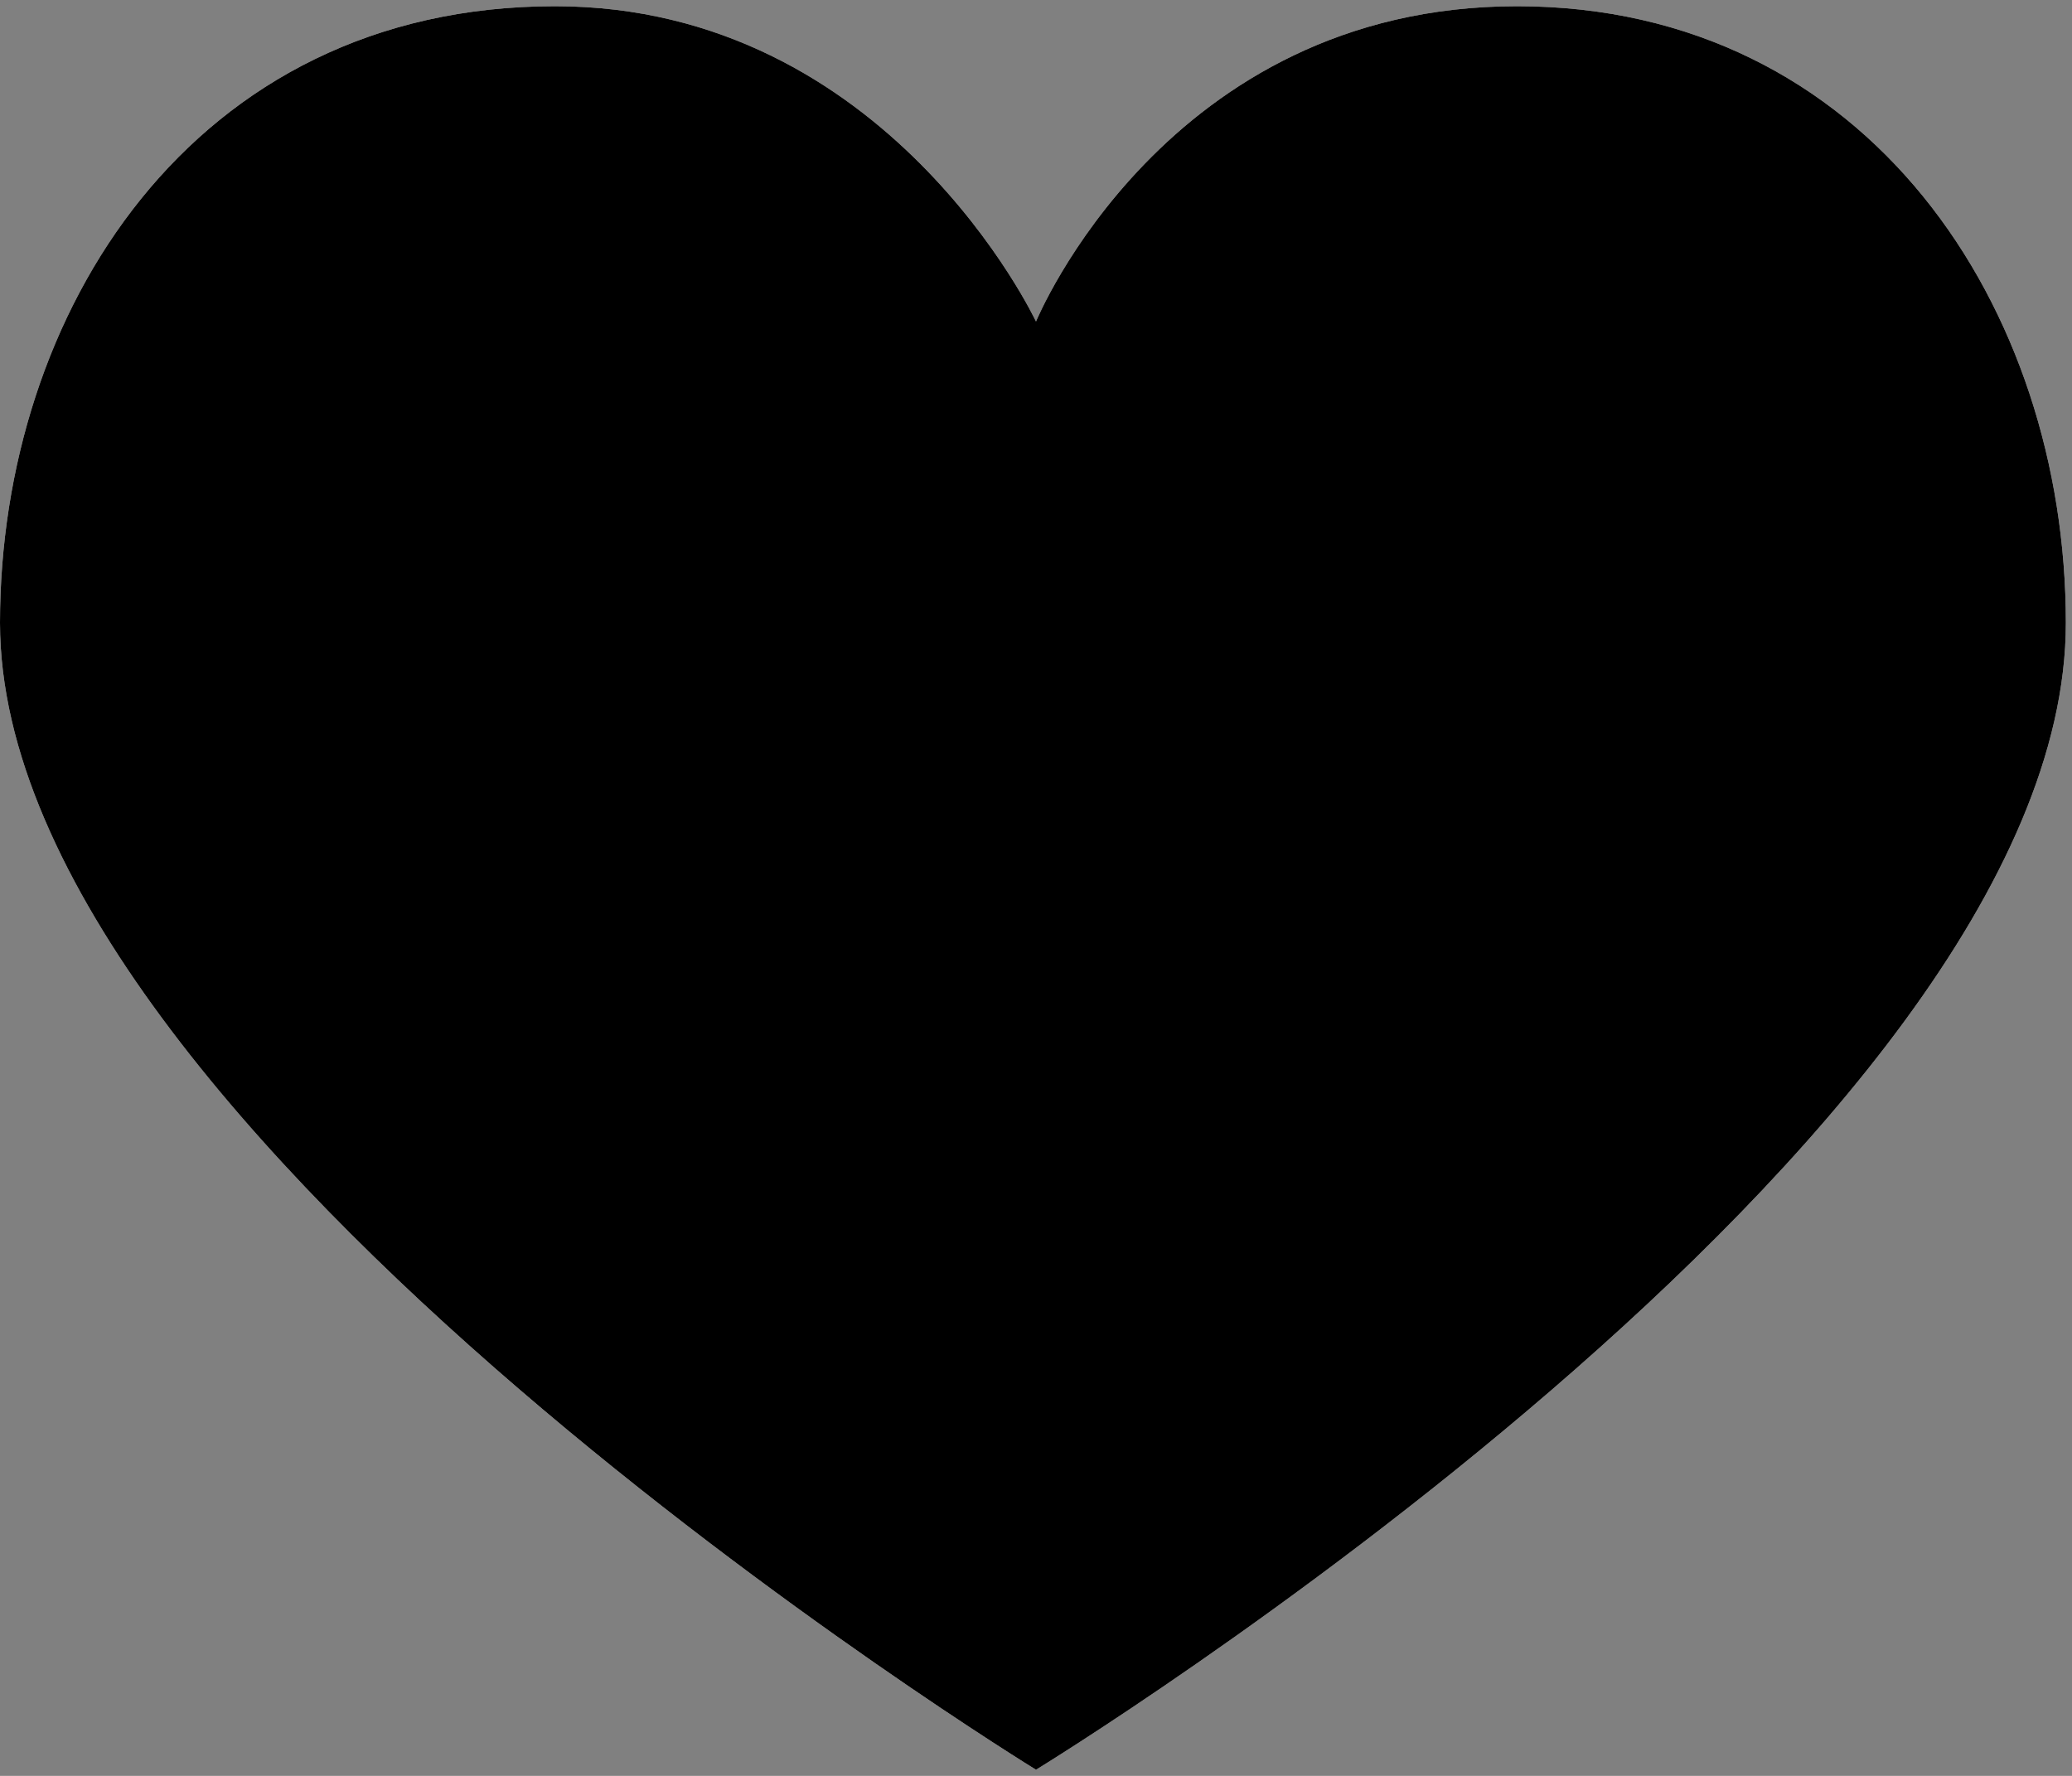 <svg xmlns="http://www.w3.org/2000/svg" width="28" height="24"><rect width="100%" height="100%" fill="#808080" stroke="none"/><path fill="#fff" d="M14 4.345S12 .084 7.5.084C2.583.084 0 4.25 0 8.417c0 6.916 14 15.5 14 15.5s13.917-8.5 13.917-15.5c0-4.25-2.667-8.333-7.417-8.333S14 4.345 14 4.345z"/><path d="M14 4.345S12 .084 7.5.084C2.583.084 0 4.25 0 8.417c0 6.916 14 15.5 14 15.5s13.917-8.5 13.917-15.5c0-4.25-2.667-8.333-7.417-8.333S14 4.345 14 4.345z"/></svg>